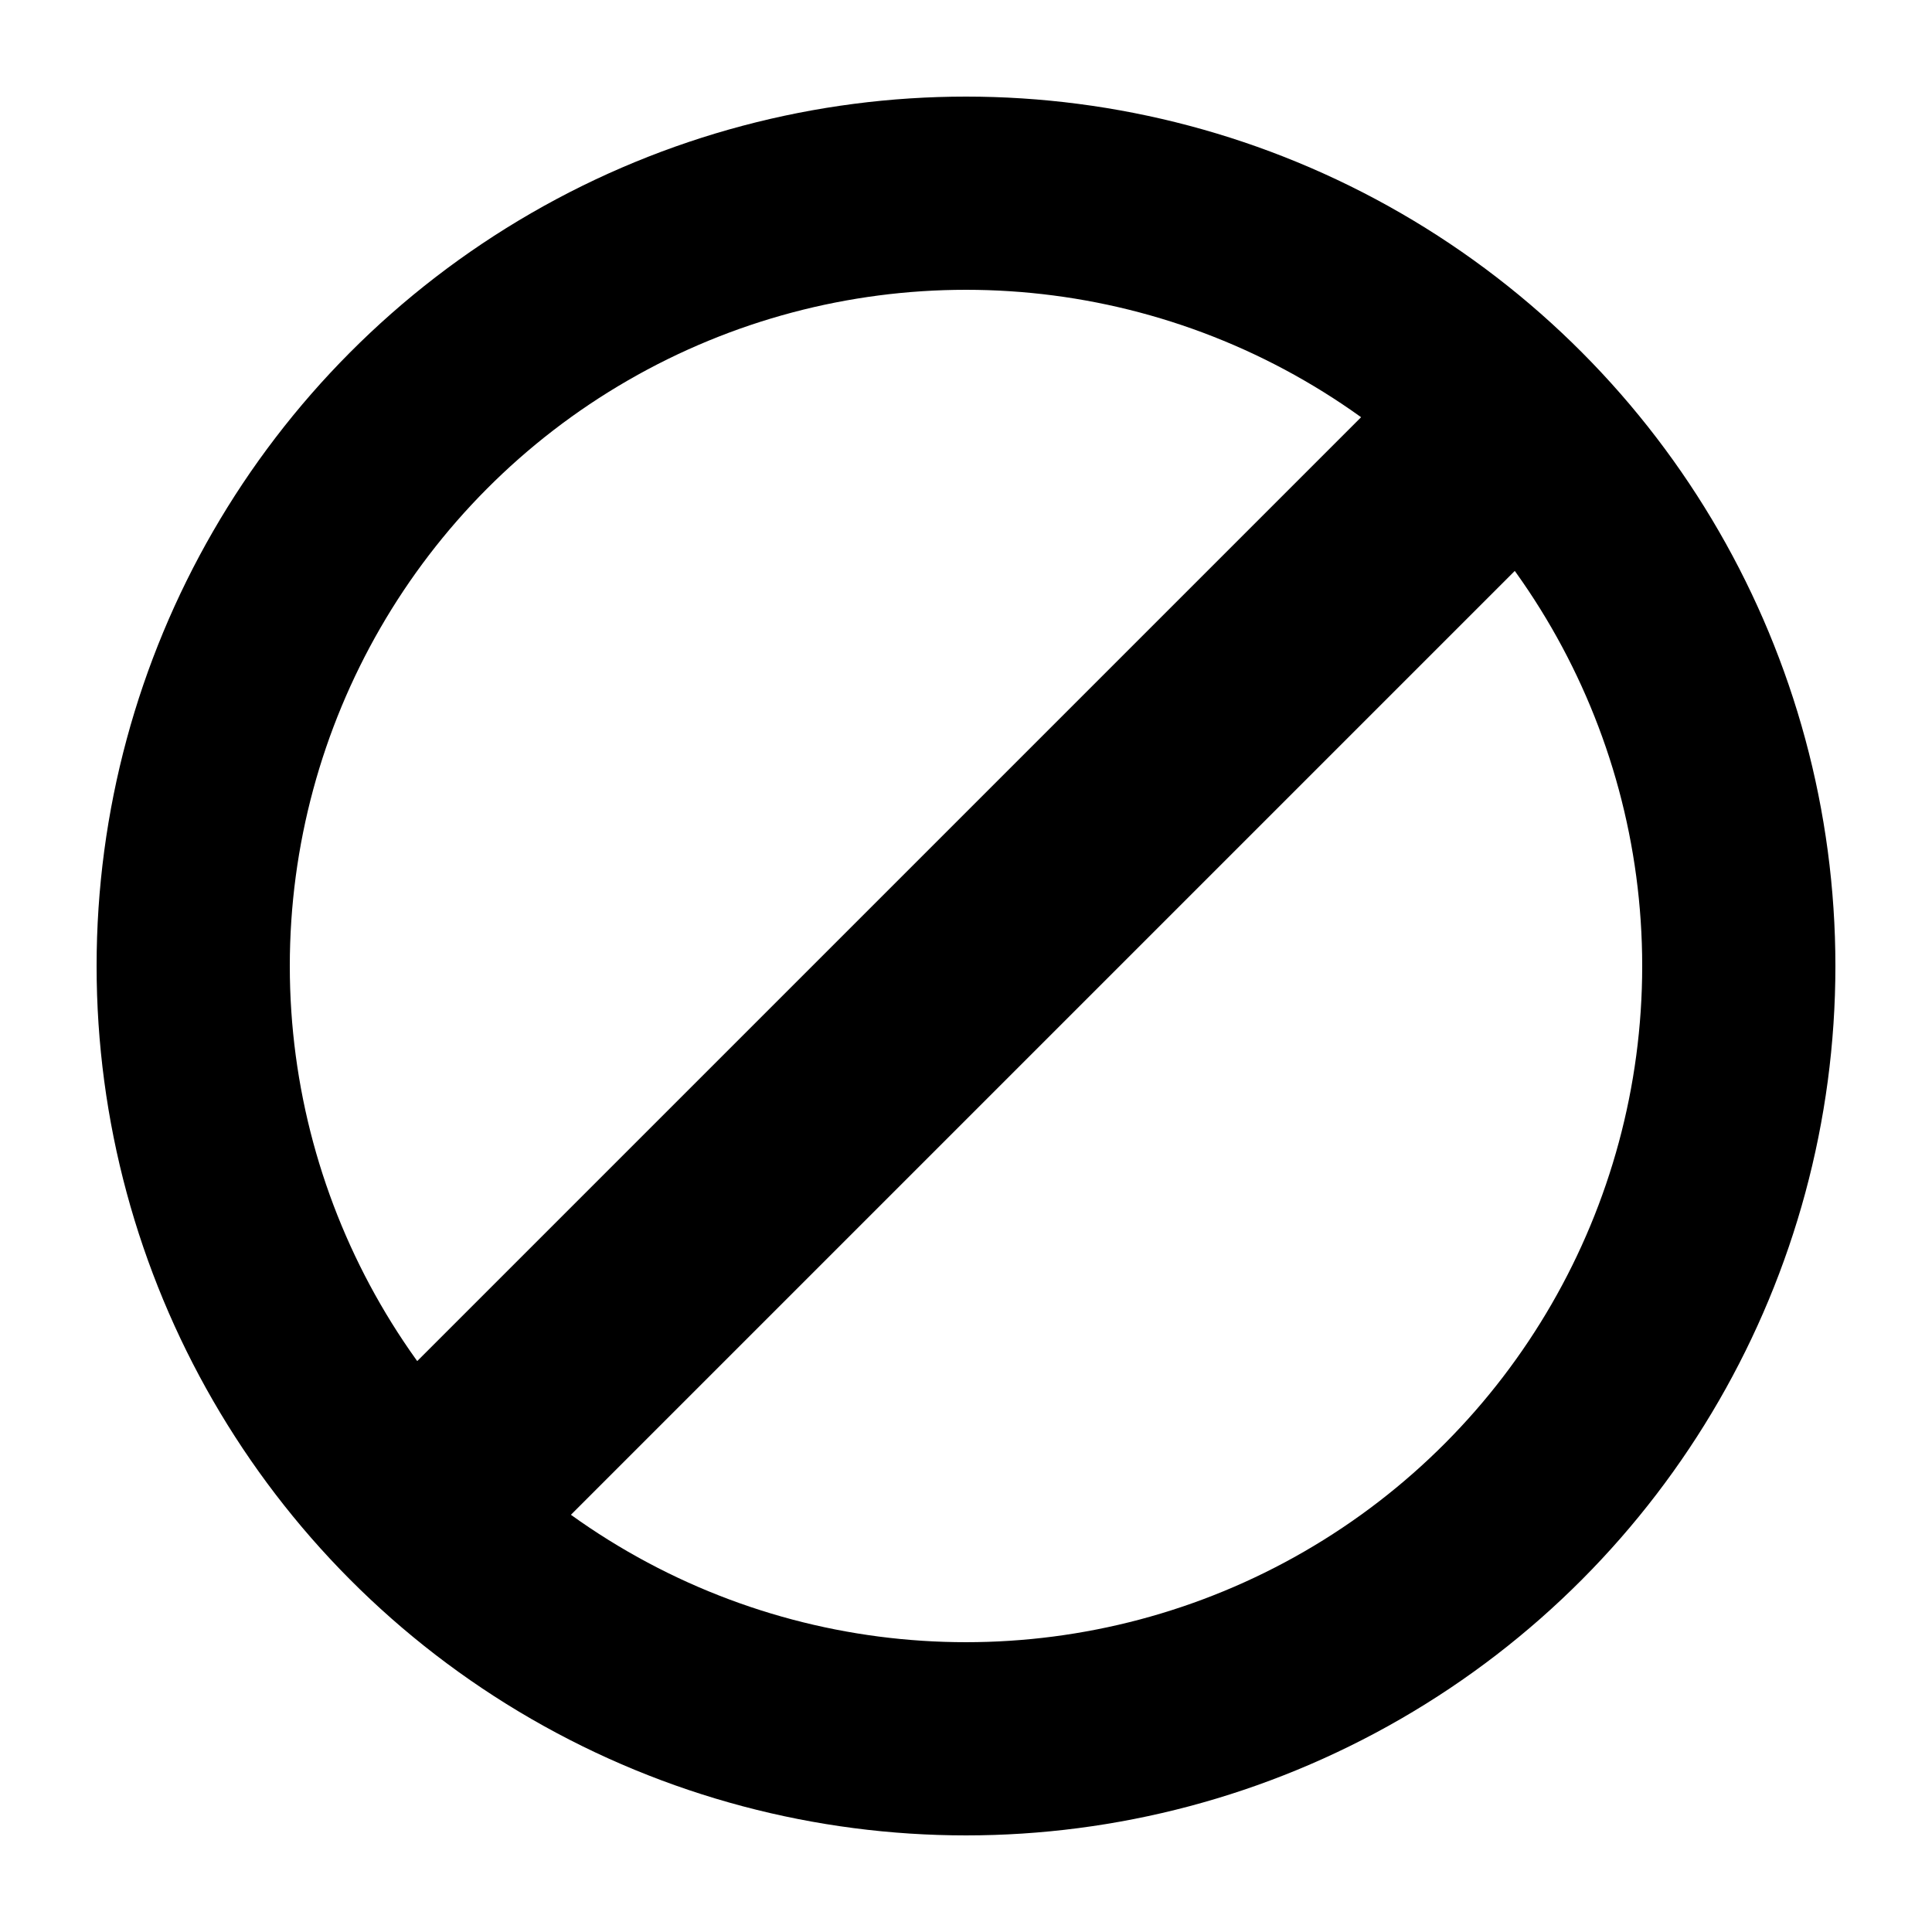 <svg xmlns="http://www.w3.org/2000/svg" viewBox="0 0 20 20">
  <g fill="none" fill-rule="evenodd" stroke="currentColor">
    <circle cx="10" cy="10" r="8" stroke-width="2"/>
    <path stroke-width="2.25" d="m15.5 4.5-11 11"/>
  </g>
</svg>
